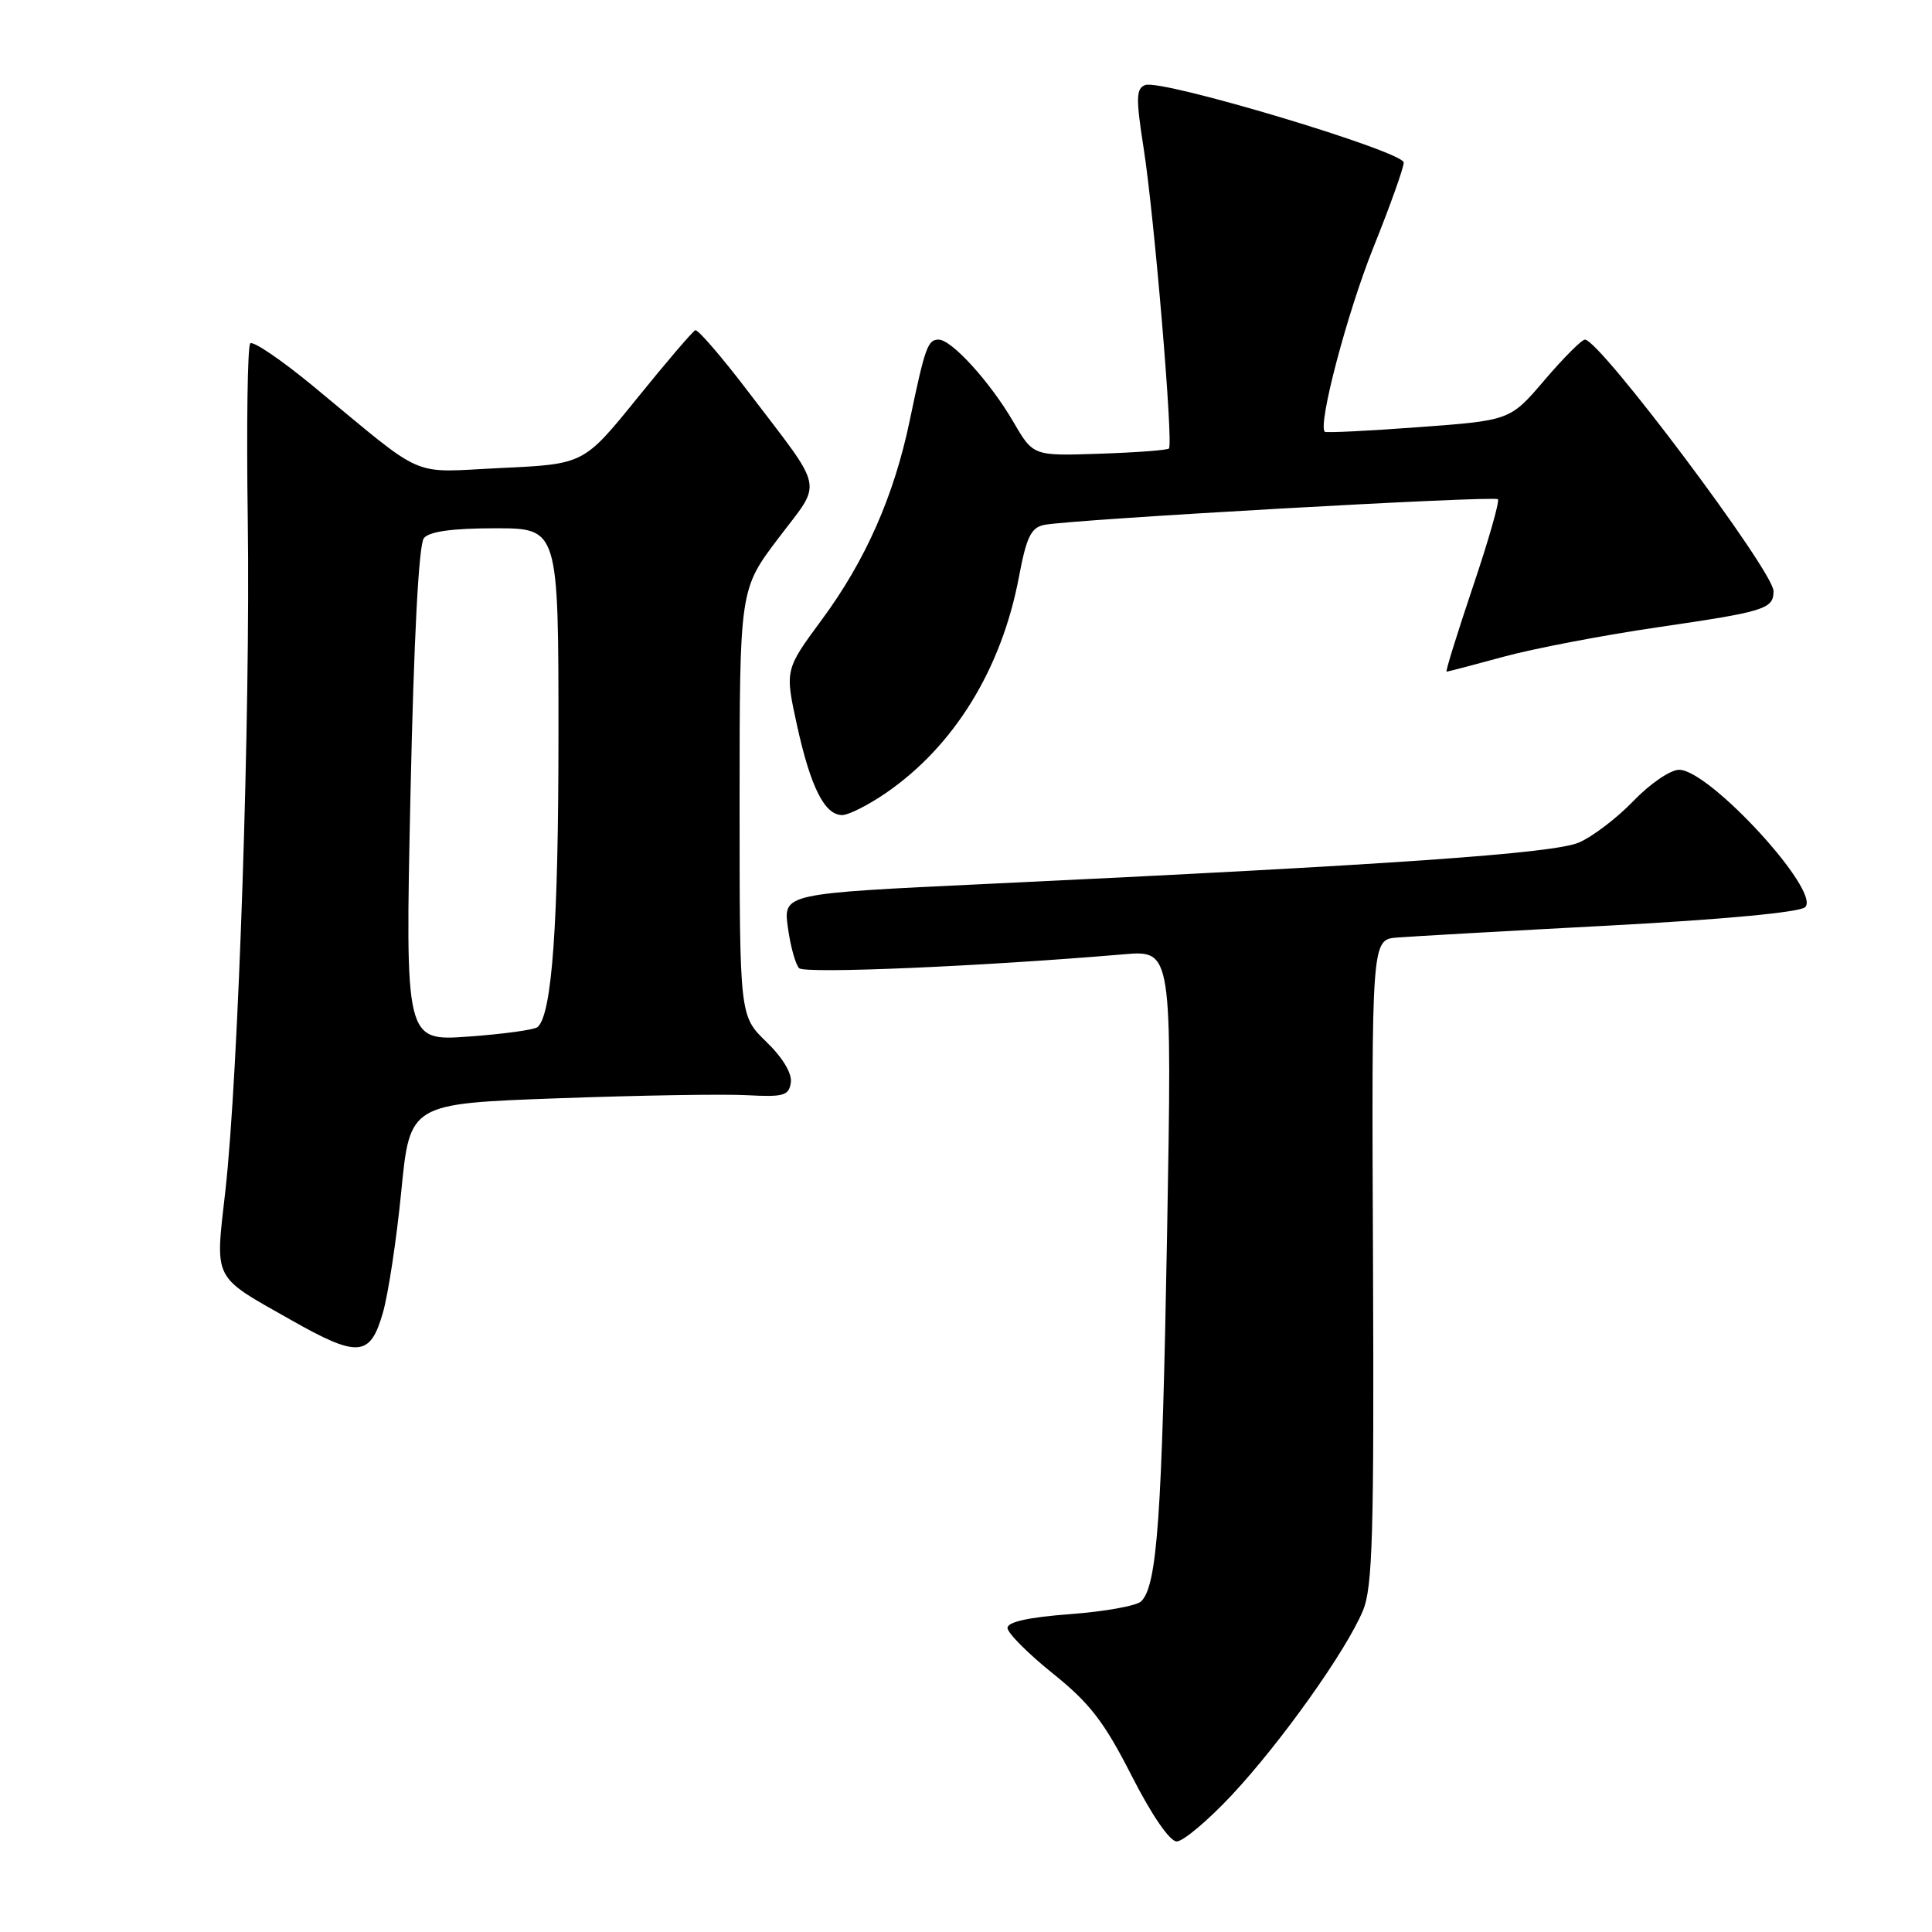 <?xml version="1.0" encoding="UTF-8" standalone="no"?>
<!DOCTYPE svg PUBLIC "-//W3C//DTD SVG 1.1//EN" "http://www.w3.org/Graphics/SVG/1.1/DTD/svg11.dtd" >
<svg xmlns="http://www.w3.org/2000/svg" xmlns:xlink="http://www.w3.org/1999/xlink" version="1.1" viewBox="0 0 256 256">
 <g >
 <path fill="currentColor"
d=" M 163.18 237.90 C 169.72 230.91 178.36 218.77 180.59 213.43 C 181.88 210.35 182.08 203.32 181.93 167.15 C 181.74 124.50 181.74 124.50 185.12 124.23 C 186.98 124.08 199.66 123.36 213.29 122.64 C 228.43 121.83 238.52 120.88 239.20 120.20 C 241.30 118.10 226.51 102.00 222.49 102.00 C 221.34 102.00 218.63 103.85 216.45 106.12 C 214.28 108.38 211.02 110.87 209.21 111.64 C 205.85 113.09 184.52 114.58 130.64 117.13 C 103.78 118.40 103.78 118.40 104.40 122.91 C 104.74 125.39 105.41 127.81 105.89 128.29 C 106.65 129.05 129.97 128.06 148.91 126.45 C 155.31 125.91 155.31 125.91 154.64 163.71 C 153.97 201.04 153.34 210.06 151.22 212.18 C 150.62 212.78 146.39 213.54 141.82 213.88 C 136.32 214.29 133.50 214.91 133.50 215.71 C 133.50 216.38 136.20 219.09 139.50 221.74 C 144.40 225.67 146.31 228.15 149.94 235.28 C 152.61 240.52 155.00 244.00 155.92 244.00 C 156.77 244.00 160.03 241.25 163.18 237.90 Z  M 50.72 174.00 C 51.44 171.53 52.54 164.27 53.17 157.87 C 54.31 146.24 54.31 146.24 73.91 145.53 C 84.68 145.14 95.97 144.95 99.00 145.12 C 103.83 145.38 104.54 145.18 104.79 143.44 C 104.97 142.24 103.70 140.13 101.54 138.04 C 98.00 134.61 98.00 134.61 98.00 106.36 C 98.00 78.11 98.00 78.11 103.13 71.33 C 109.03 63.53 109.42 65.41 99.13 51.88 C 95.62 47.27 92.47 43.62 92.13 43.76 C 91.78 43.90 88.32 47.95 84.43 52.76 C 77.36 61.50 77.36 61.50 66.43 62.01 C 54.05 62.59 56.77 63.77 41.50 51.17 C 37.28 47.69 33.53 45.14 33.16 45.50 C 32.80 45.87 32.65 56.37 32.83 68.83 C 33.19 94.53 31.60 142.38 29.86 157.81 C 28.50 169.81 28.08 168.97 38.50 174.87 C 47.42 179.93 49.04 179.82 50.72 174.00 Z  M 117.41 105.06 C 126.43 98.86 132.71 88.65 135.01 76.47 C 136.01 71.15 136.62 69.90 138.37 69.55 C 141.90 68.83 198.00 65.66 198.48 66.15 C 198.73 66.40 197.23 71.64 195.15 77.80 C 193.08 83.96 191.51 89.00 191.68 89.00 C 191.84 89.00 195.25 88.11 199.24 87.02 C 203.23 85.93 212.44 84.17 219.70 83.11 C 233.93 81.03 235.00 80.69 235.00 78.32 C 235.00 75.69 211.99 45.00 210.01 45.00 C 209.59 45.00 207.18 47.41 204.67 50.35 C 200.10 55.71 200.10 55.71 187.97 56.60 C 181.29 57.10 175.70 57.37 175.54 57.21 C 174.60 56.27 178.50 41.49 181.95 32.87 C 184.18 27.33 186.00 22.23 186.00 21.54 C 186.00 20.07 153.90 10.44 151.74 11.27 C 150.53 11.74 150.50 12.98 151.54 19.66 C 152.94 28.55 155.49 58.85 154.89 59.43 C 154.68 59.65 150.54 59.96 145.70 60.12 C 136.91 60.42 136.91 60.42 134.31 55.96 C 131.23 50.65 126.10 45.00 124.37 45.00 C 122.93 45.00 122.57 46.01 120.54 55.74 C 118.46 65.73 114.67 74.30 108.89 82.12 C 104.00 88.75 104.00 88.75 105.61 96.12 C 107.41 104.31 109.27 108.00 111.59 108.00 C 112.44 108.00 115.06 106.68 117.41 105.06 Z  M 54.39 105.28 C 54.84 84.46 55.49 72.12 56.17 71.30 C 56.89 70.42 59.98 70.00 65.62 70.00 C 74.00 70.00 74.00 70.00 74.00 97.36 C 74.00 122.44 73.15 134.38 71.24 136.09 C 70.83 136.45 66.72 137.02 62.09 137.35 C 53.69 137.96 53.69 137.96 54.39 105.28 Z "/>
</g>
</svg>